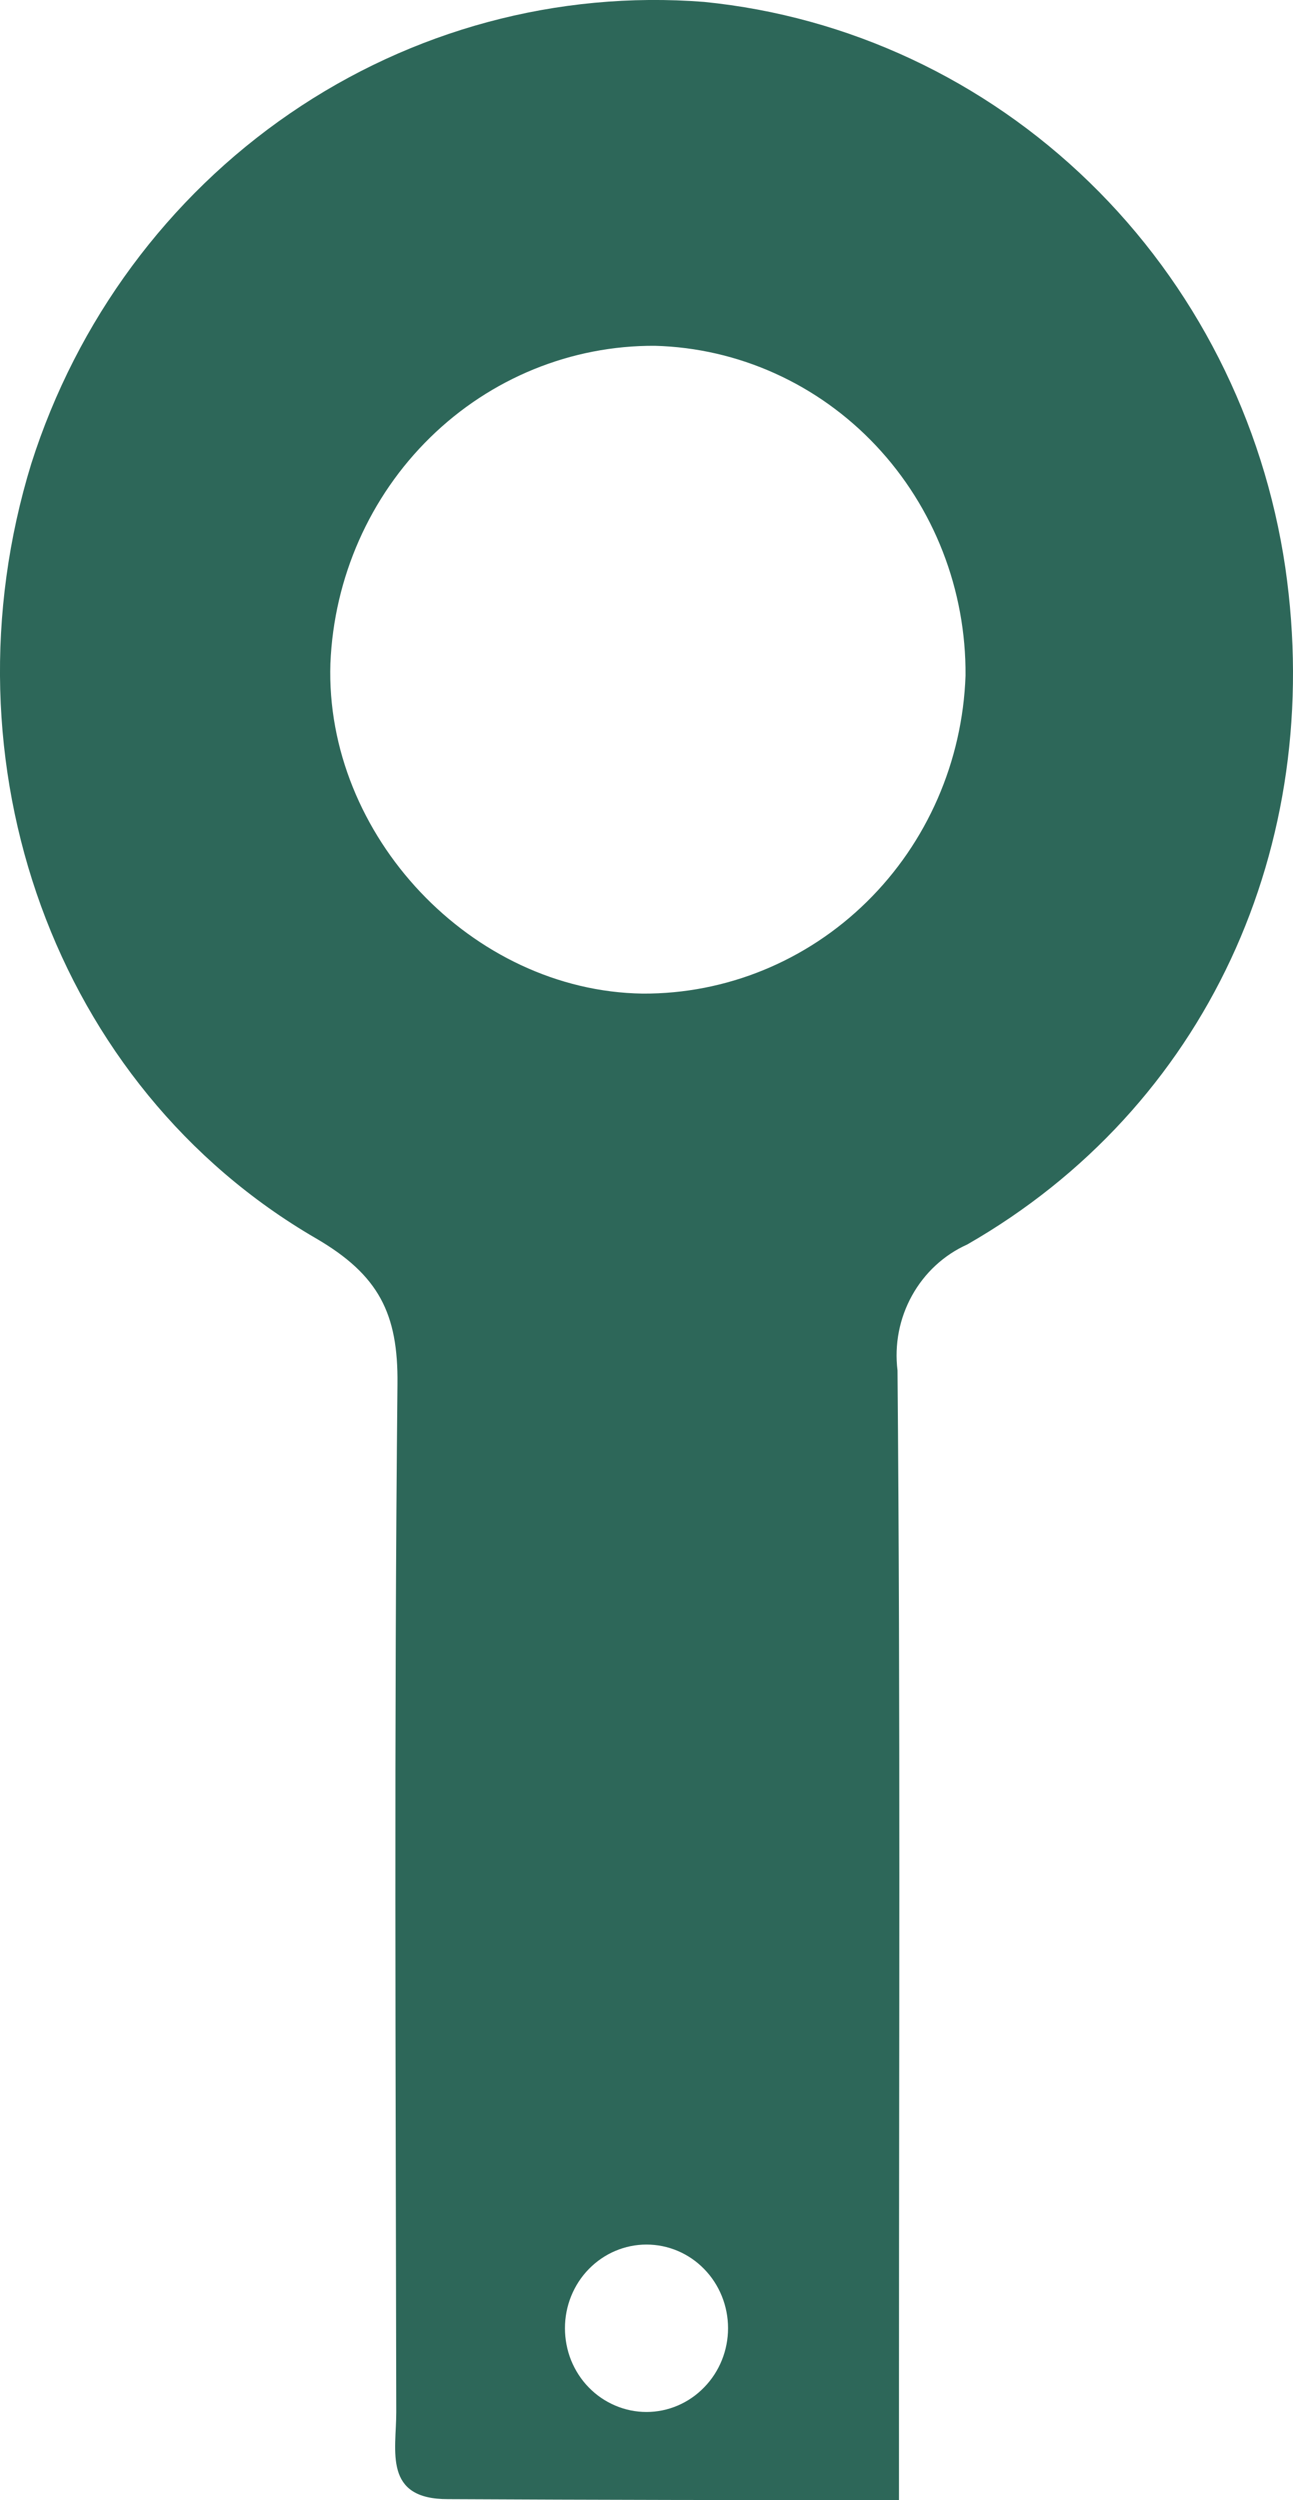 <svg width="15" height="29" viewBox="0 0 15 29" fill="none" xmlns="http://www.w3.org/2000/svg">
<path d="M10.429 29V27.606C10.429 23.703 10.446 19.799 10.412 15.896C10.375 15.596 10.434 15.291 10.58 15.028C10.726 14.764 10.951 14.556 11.221 14.435C13.988 12.849 15.378 9.816 14.911 6.585C14.66 4.877 13.861 3.303 12.639 2.115C11.417 0.926 9.843 0.189 8.167 0.022C6.469 -0.11 4.777 0.346 3.362 1.317C1.947 2.288 0.891 3.718 0.363 5.378C-0.703 8.846 0.631 12.6 3.662 14.362C4.397 14.789 4.62 15.239 4.611 16.054C4.571 20.03 4.591 24.007 4.597 27.98C4.597 28.427 4.443 28.991 5.198 28.988C6.896 28.997 8.594 29 10.429 29ZM3.833 7.695C3.874 6.701 4.289 5.761 4.991 5.074C5.692 4.387 6.627 4.006 7.597 4.011C8.567 4.037 9.488 4.453 10.162 5.169C10.836 5.885 11.209 6.843 11.201 7.838C11.166 8.831 10.756 9.772 10.056 10.46C9.357 11.148 8.424 11.53 7.455 11.525C5.474 11.496 3.768 9.69 3.833 7.695ZM6.554 27.005C6.554 26.747 6.654 26.5 6.831 26.319C7.009 26.137 7.249 26.035 7.5 26.035C7.751 26.035 7.992 26.137 8.169 26.319C8.346 26.5 8.446 26.747 8.446 27.005C8.446 27.262 8.347 27.509 8.169 27.691C7.992 27.874 7.751 27.977 7.5 27.977C7.376 27.977 7.253 27.952 7.138 27.903C7.023 27.854 6.918 27.783 6.83 27.692C6.742 27.602 6.673 27.495 6.625 27.377C6.578 27.259 6.554 27.132 6.554 27.005Z" fill="#2D6759"/>
</svg>
